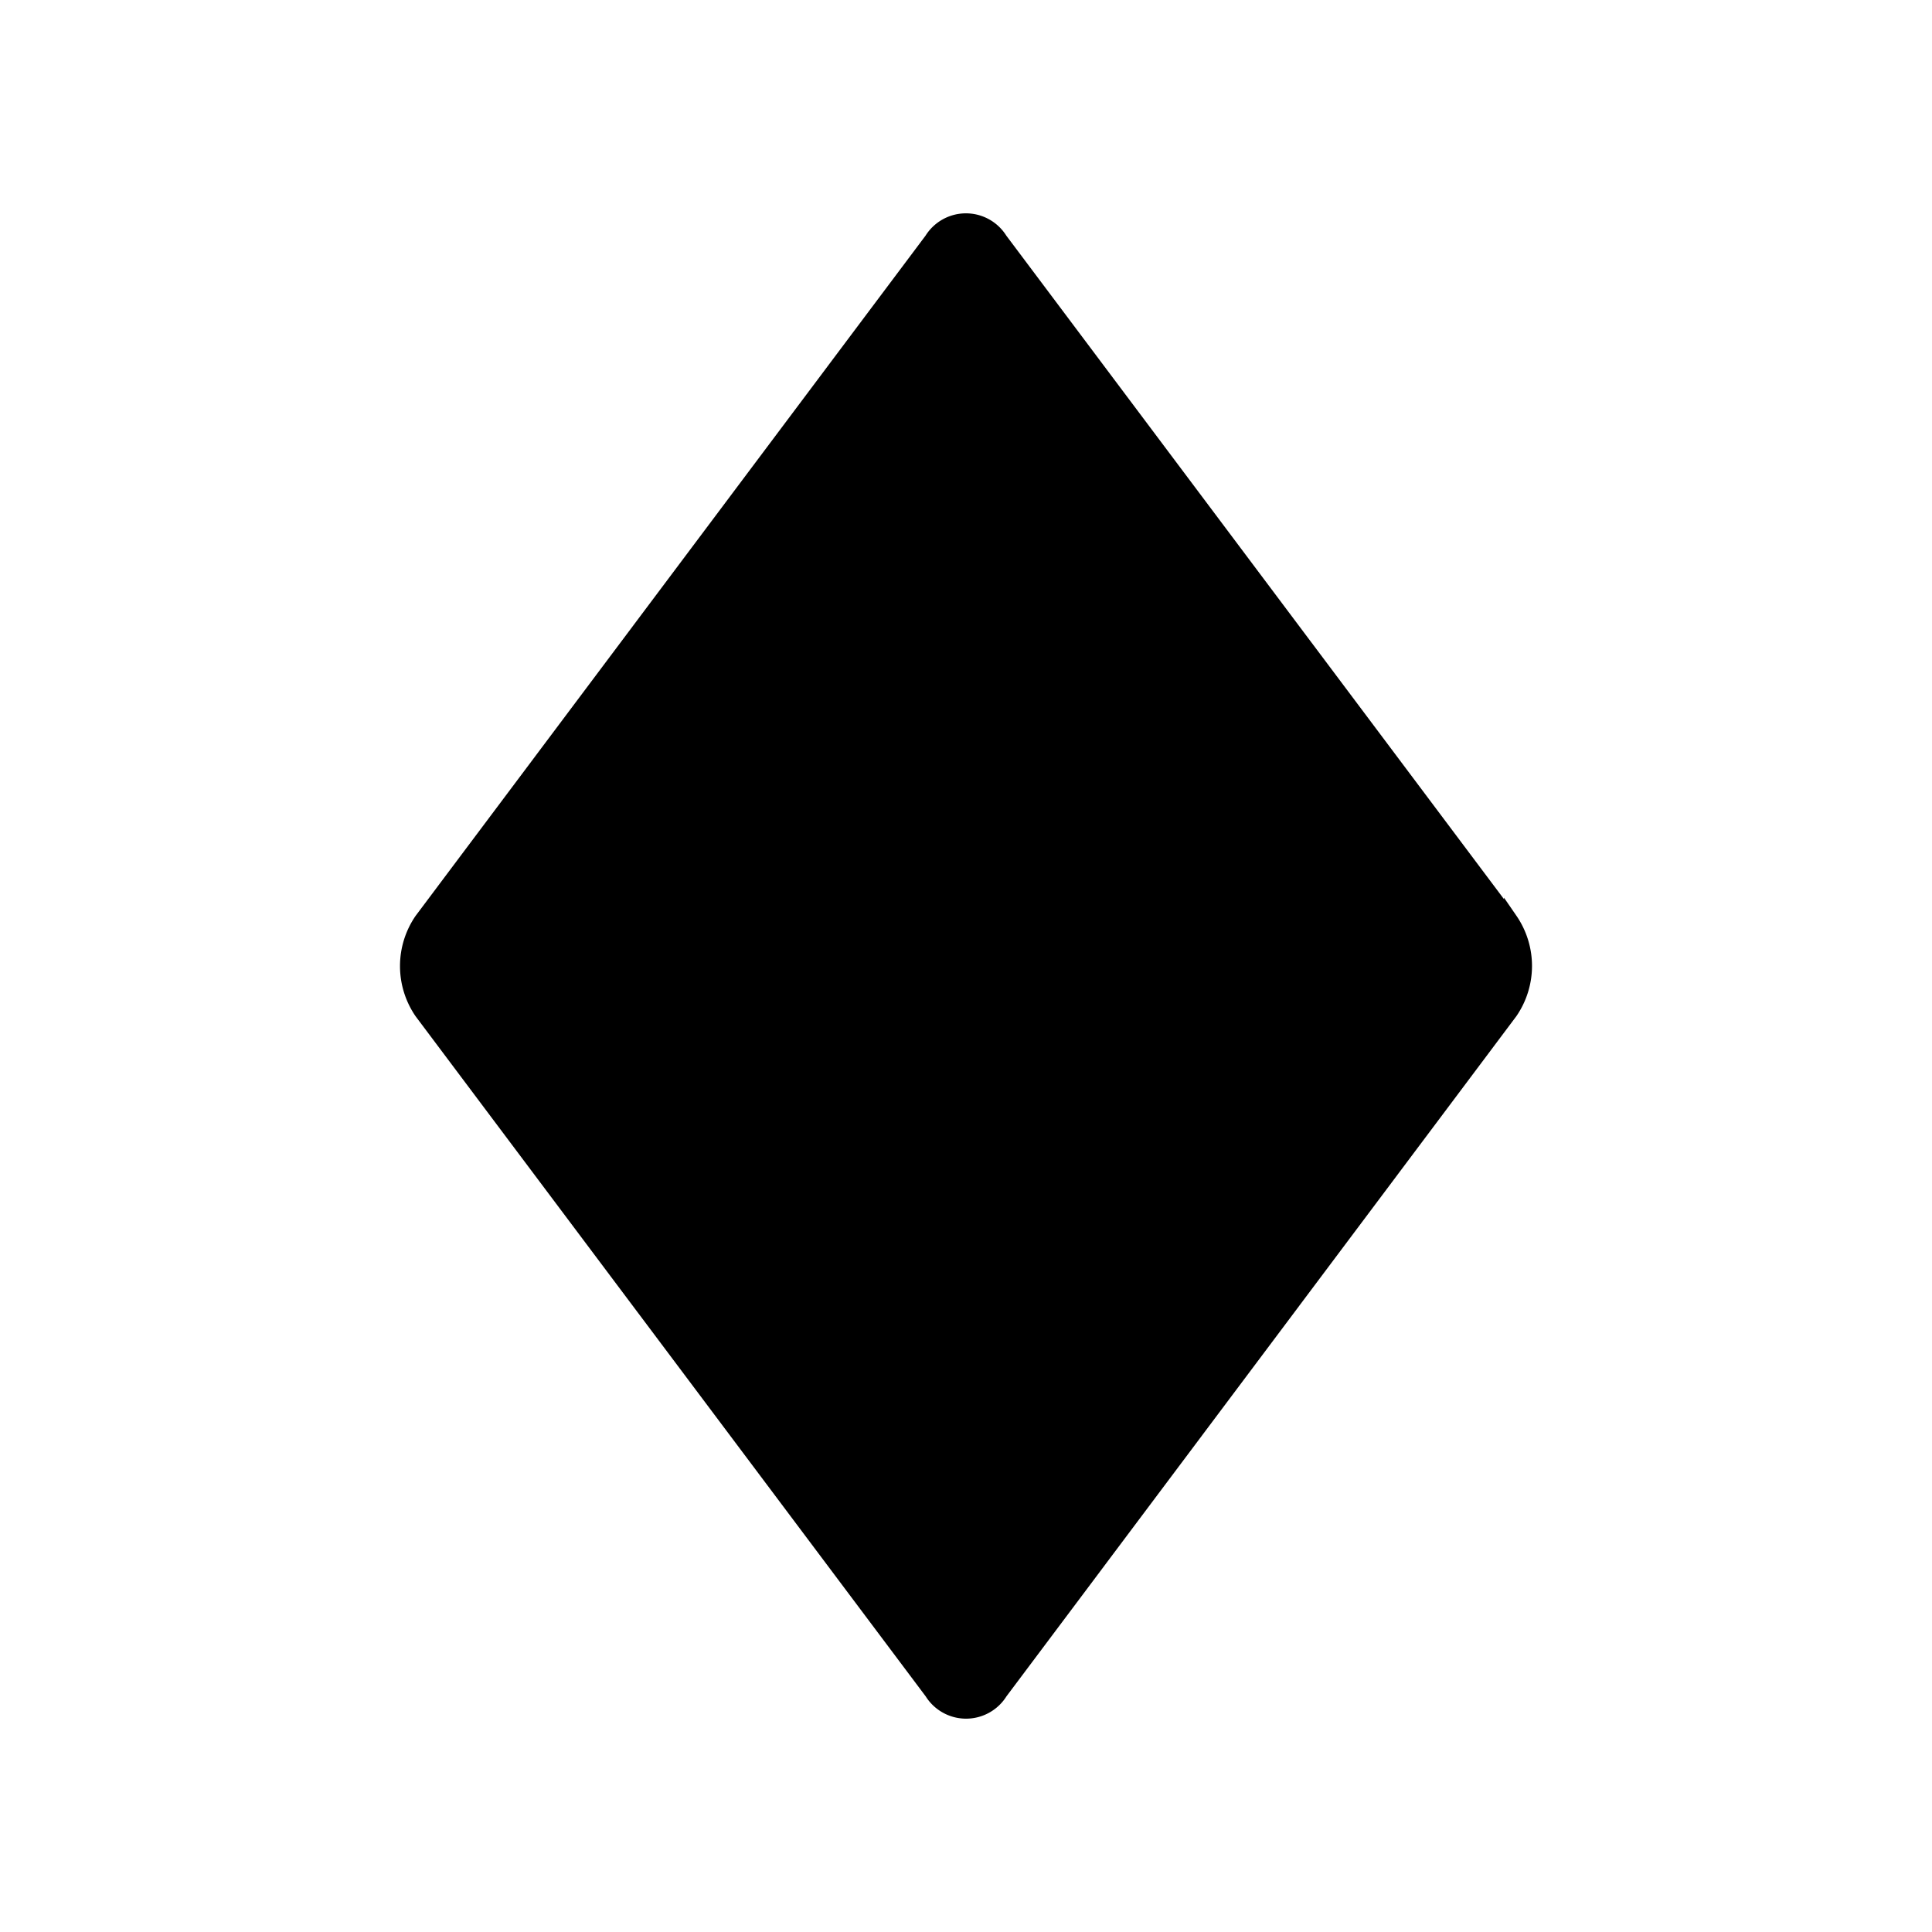<svg id="Livello_1" data-name="Livello 1" xmlns="http://www.w3.org/2000/svg" viewBox="0 0 141.73 141.73"><defs><style>.cls-1{fill:none;stroke:#000;stroke-miterlimit:10;}</style></defs><title>Risorsa 7</title><path d="M30.9,74.27a6,6,0,0,1,0-6.8L68.31,17.57a3,3,0,0,1,5.1,0l37.42,49.89a6,6,0,0,1,0,6.8L73.42,124.16a3,3,0,0,1-5.1,0Z"/><path class="cls-1" d="M30.9,74.27a6,6,0,0,1,0-6.8L68.31,17.57a3,3,0,0,1,5.1,0l37.42,49.89a6,6,0,0,1,0,6.8L73.42,124.16a3,3,0,0,1-5.1,0Z"/></svg>